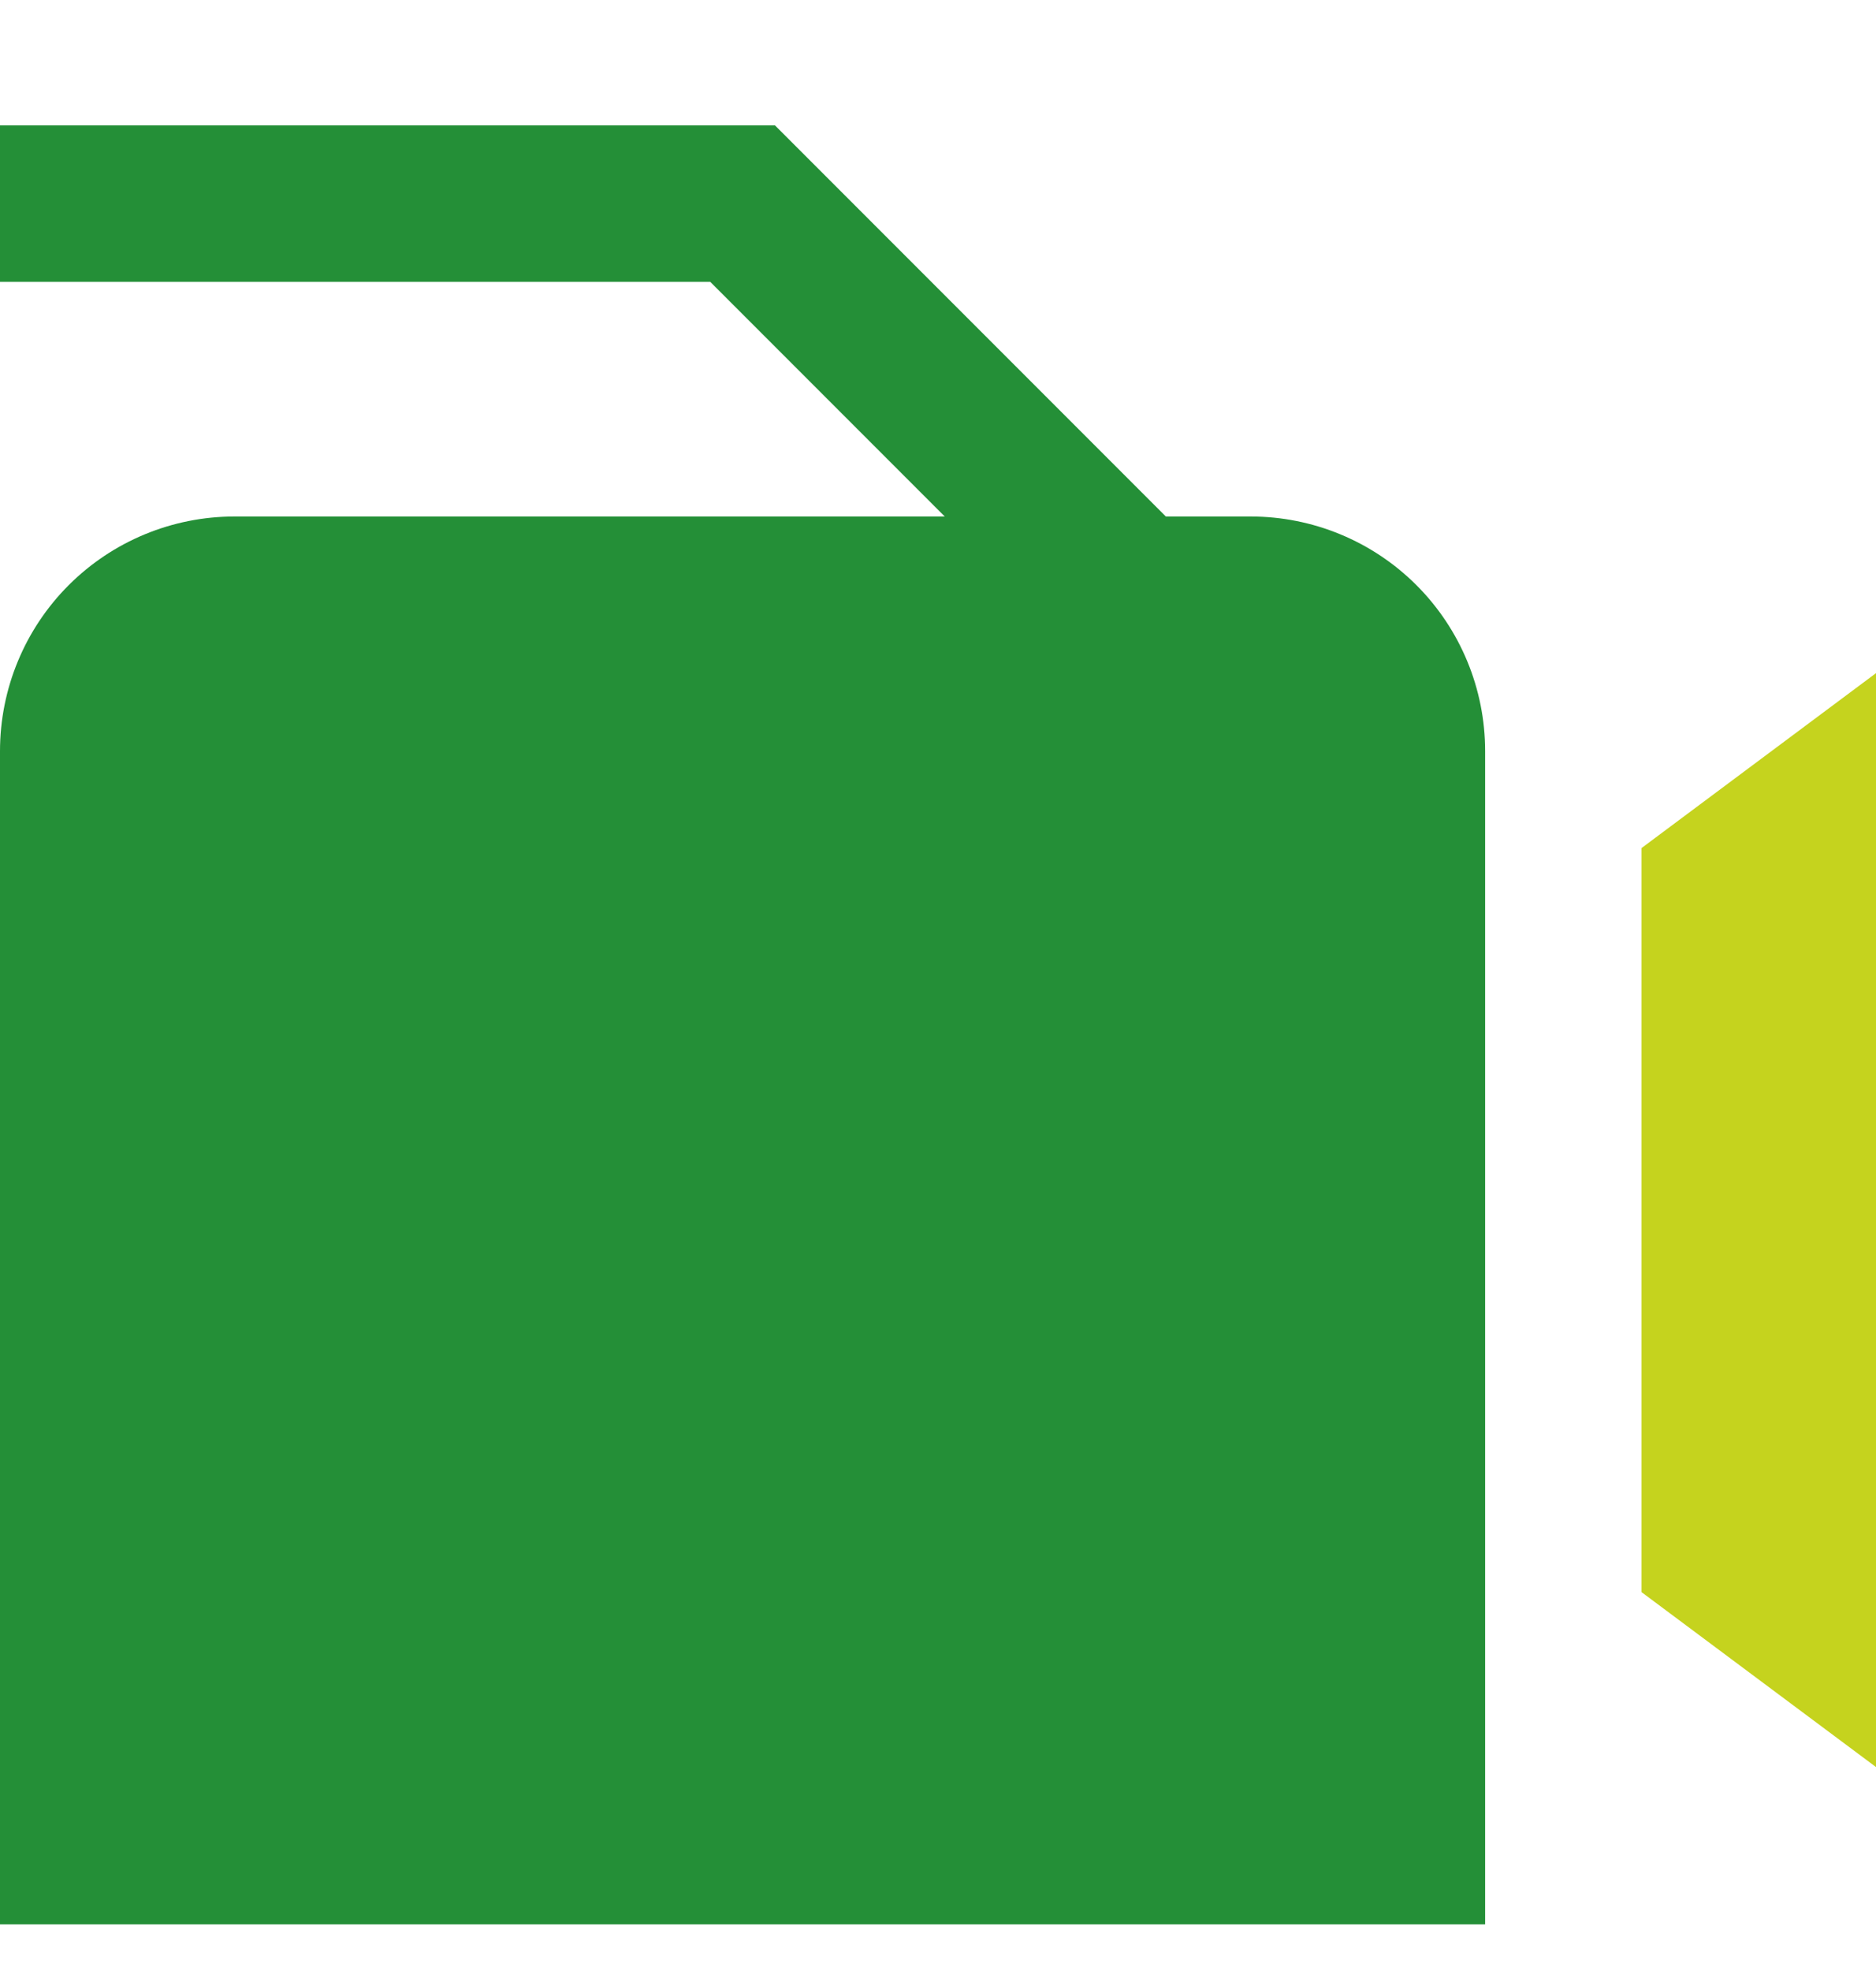 <svg width="20" height="21" viewBox="0 0 20 21" fill="none" xmlns="http://www.w3.org/2000/svg">
<g clip-path="url(#clip0_1143_1561)">
<path d="M17.5 9.036V16.963L20 18.827V7.172L17.5 9.036Z" fill="#C5D31E"/>
<path d="M13.333 5.503H12.429L8.262 1.336H0V3.003H7.572L10.072 5.503H2.5C1.837 5.503 1.201 5.766 0.732 6.235C0.263 6.704 0 7.34 0 8.003L0 20.503H15.833V8.003C15.833 7.34 15.57 6.704 15.101 6.235C14.632 5.766 13.996 5.503 13.333 5.503Z" fill="#248F37"/>
</g>
<defs>
<clipPath id="clip0_1143_1561">
<rect width="20" height="20" fill="white" transform="translate(0 0.5)"/>
</clipPath>
</defs>
</svg>
